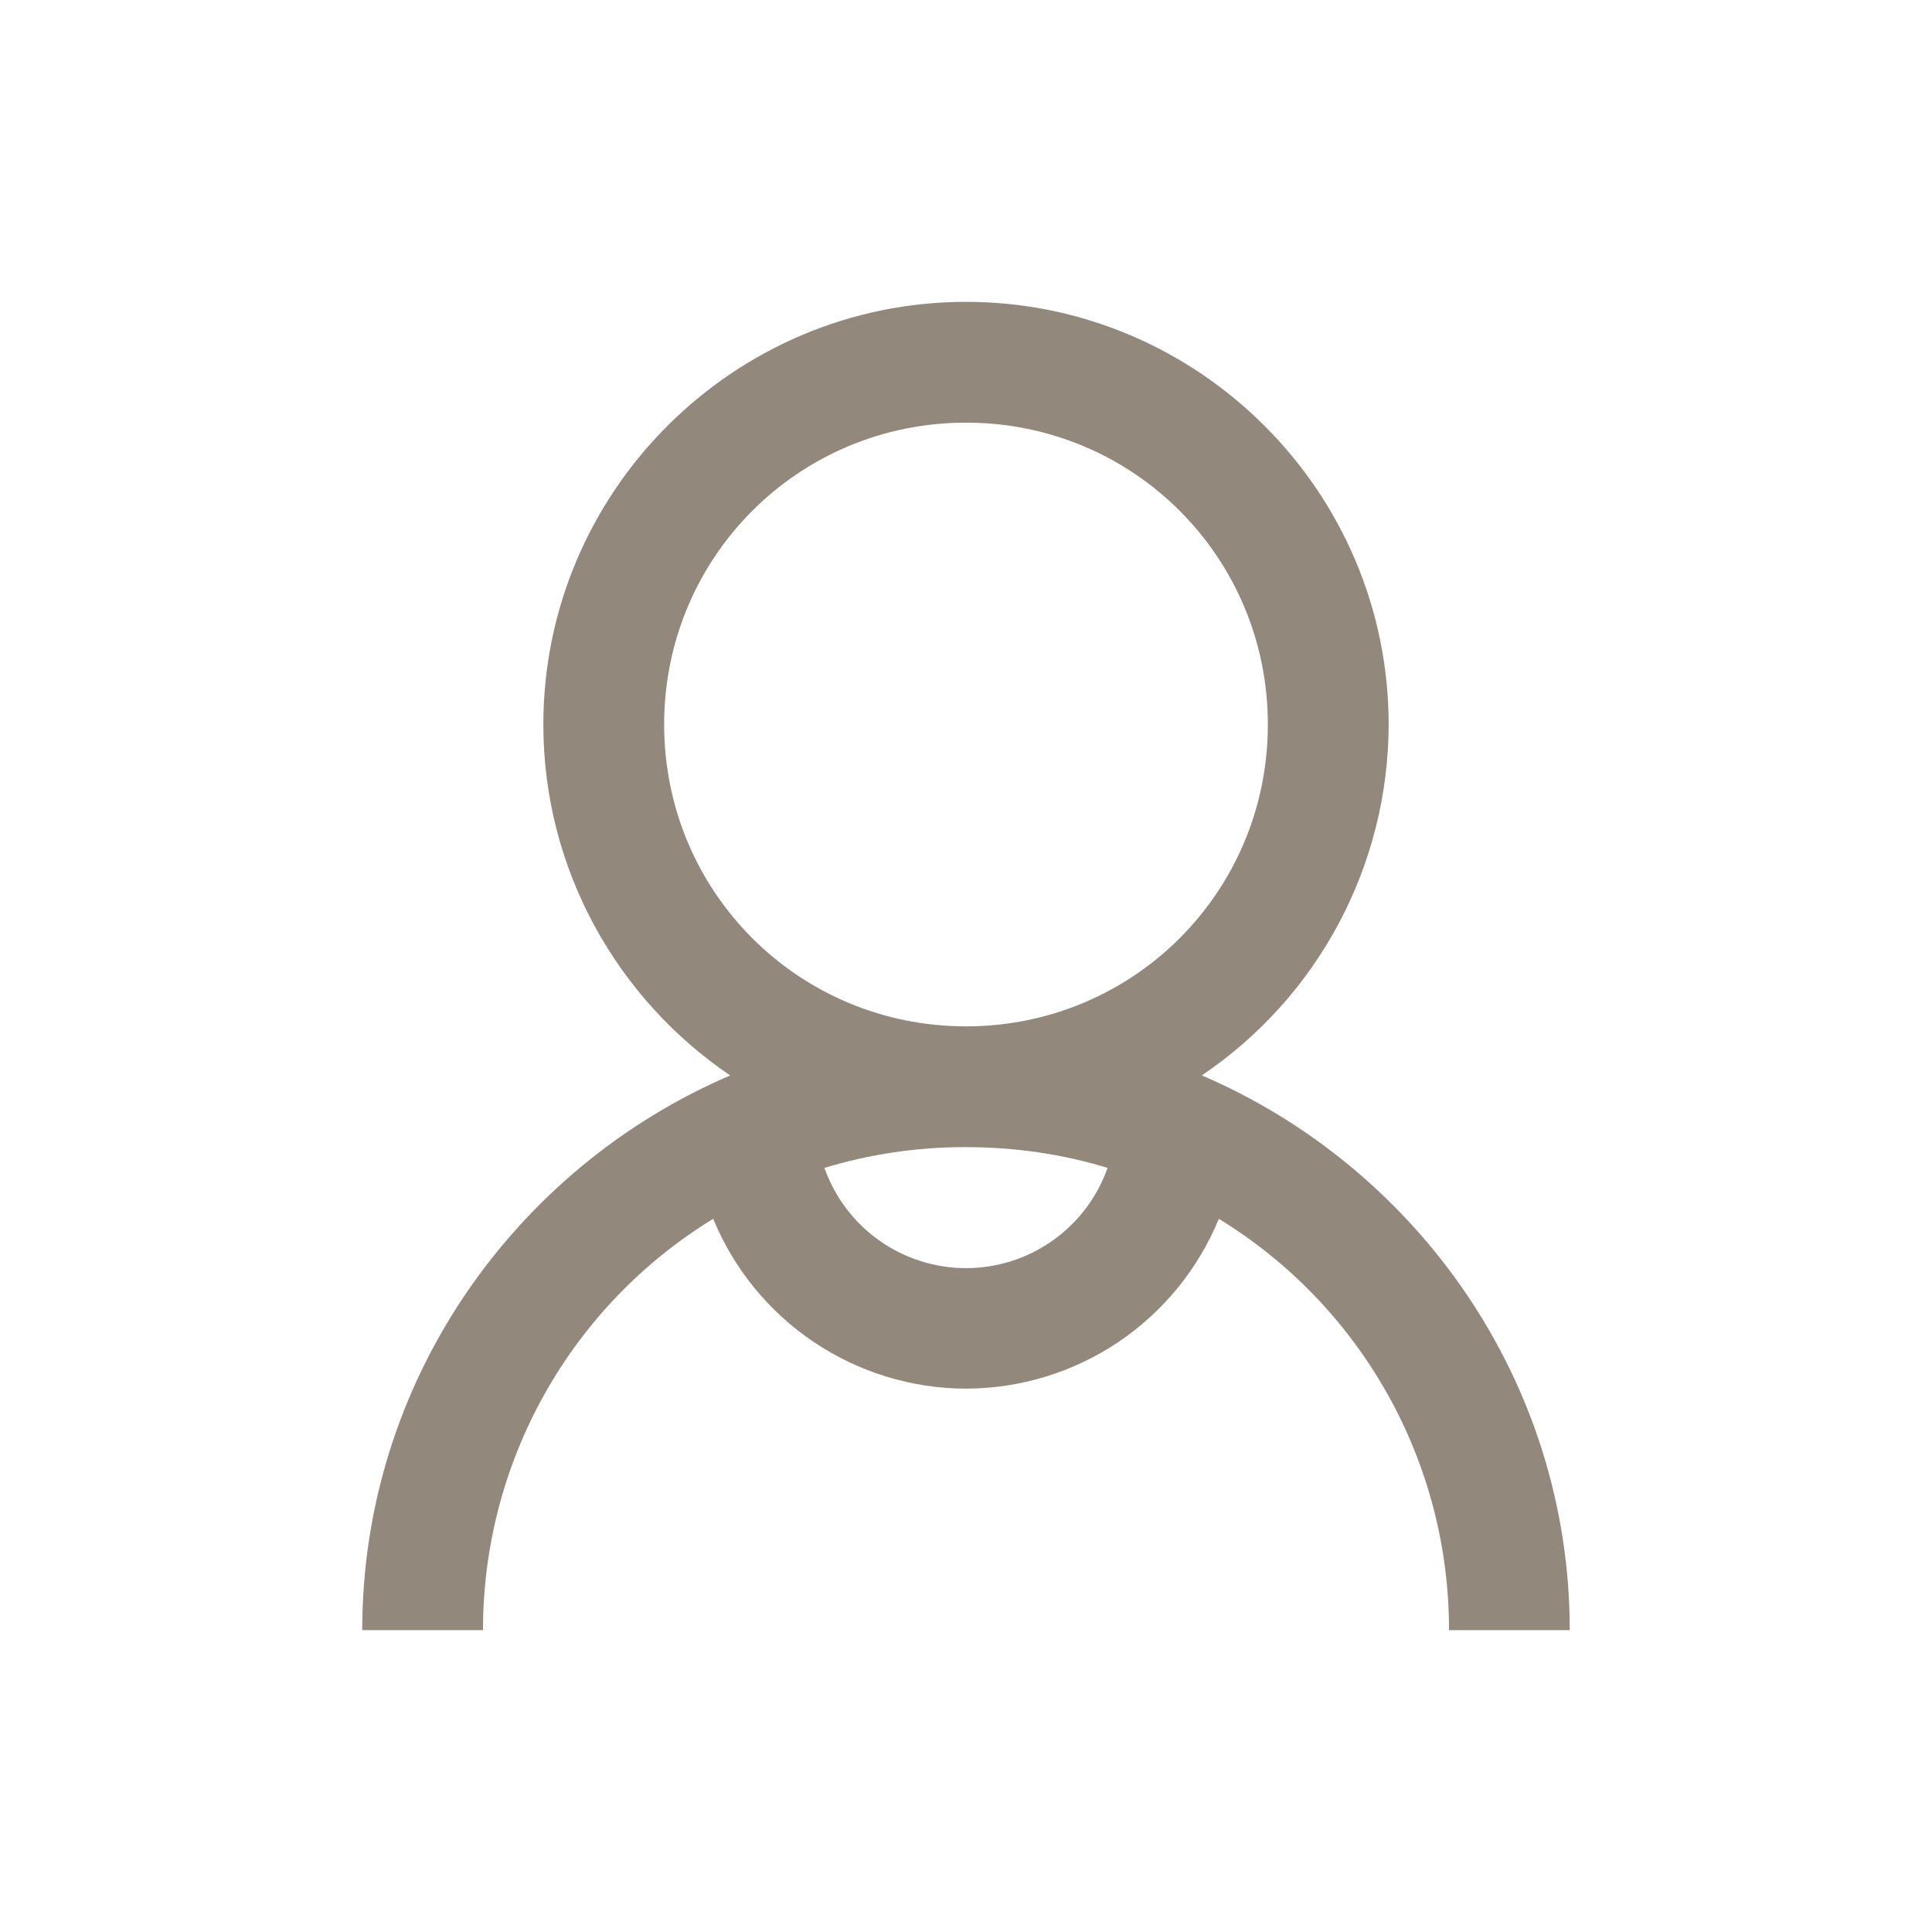 <svg width="34" height="34" viewBox="0 0 34 34" fill="none" xmlns="http://www.w3.org/2000/svg">
<path d="M17 5.312C12.904 5.312 9.562 8.654 9.562 12.75C9.562 15.311 10.869 17.584 12.85 18.926C9.06 20.552 6.375 24.313 6.375 28.688H8.5C8.499 27.235 8.871 25.806 9.58 24.539C10.289 23.271 11.312 22.207 12.551 21.449C12.914 22.331 13.53 23.086 14.322 23.618C15.114 24.15 16.046 24.436 17 24.438C17.954 24.436 18.887 24.151 19.679 23.619C20.471 23.087 21.087 22.331 21.45 21.449C22.688 22.207 23.711 23.271 24.421 24.539C25.13 25.806 25.502 27.235 25.5 28.688H27.625C27.625 24.313 24.94 20.553 21.15 18.925C22.161 18.243 22.989 17.323 23.562 16.247C24.135 15.17 24.436 13.97 24.438 12.75C24.438 8.654 21.096 5.312 17 5.312ZM17 7.438C19.946 7.438 22.312 9.804 22.312 12.75C22.312 15.696 19.946 18.062 17 18.062C14.054 18.062 11.688 15.696 11.688 12.75C11.688 9.804 14.054 7.438 17 7.438ZM17 20.188C17.871 20.188 18.702 20.312 19.491 20.553C19.309 21.069 18.972 21.515 18.526 21.831C18.08 22.147 17.547 22.317 17 22.317C16.453 22.317 15.92 22.147 15.474 21.831C15.028 21.515 14.691 21.069 14.509 20.553C15.317 20.308 16.156 20.185 17 20.188Z" fill="#92887B"/>
</svg>
